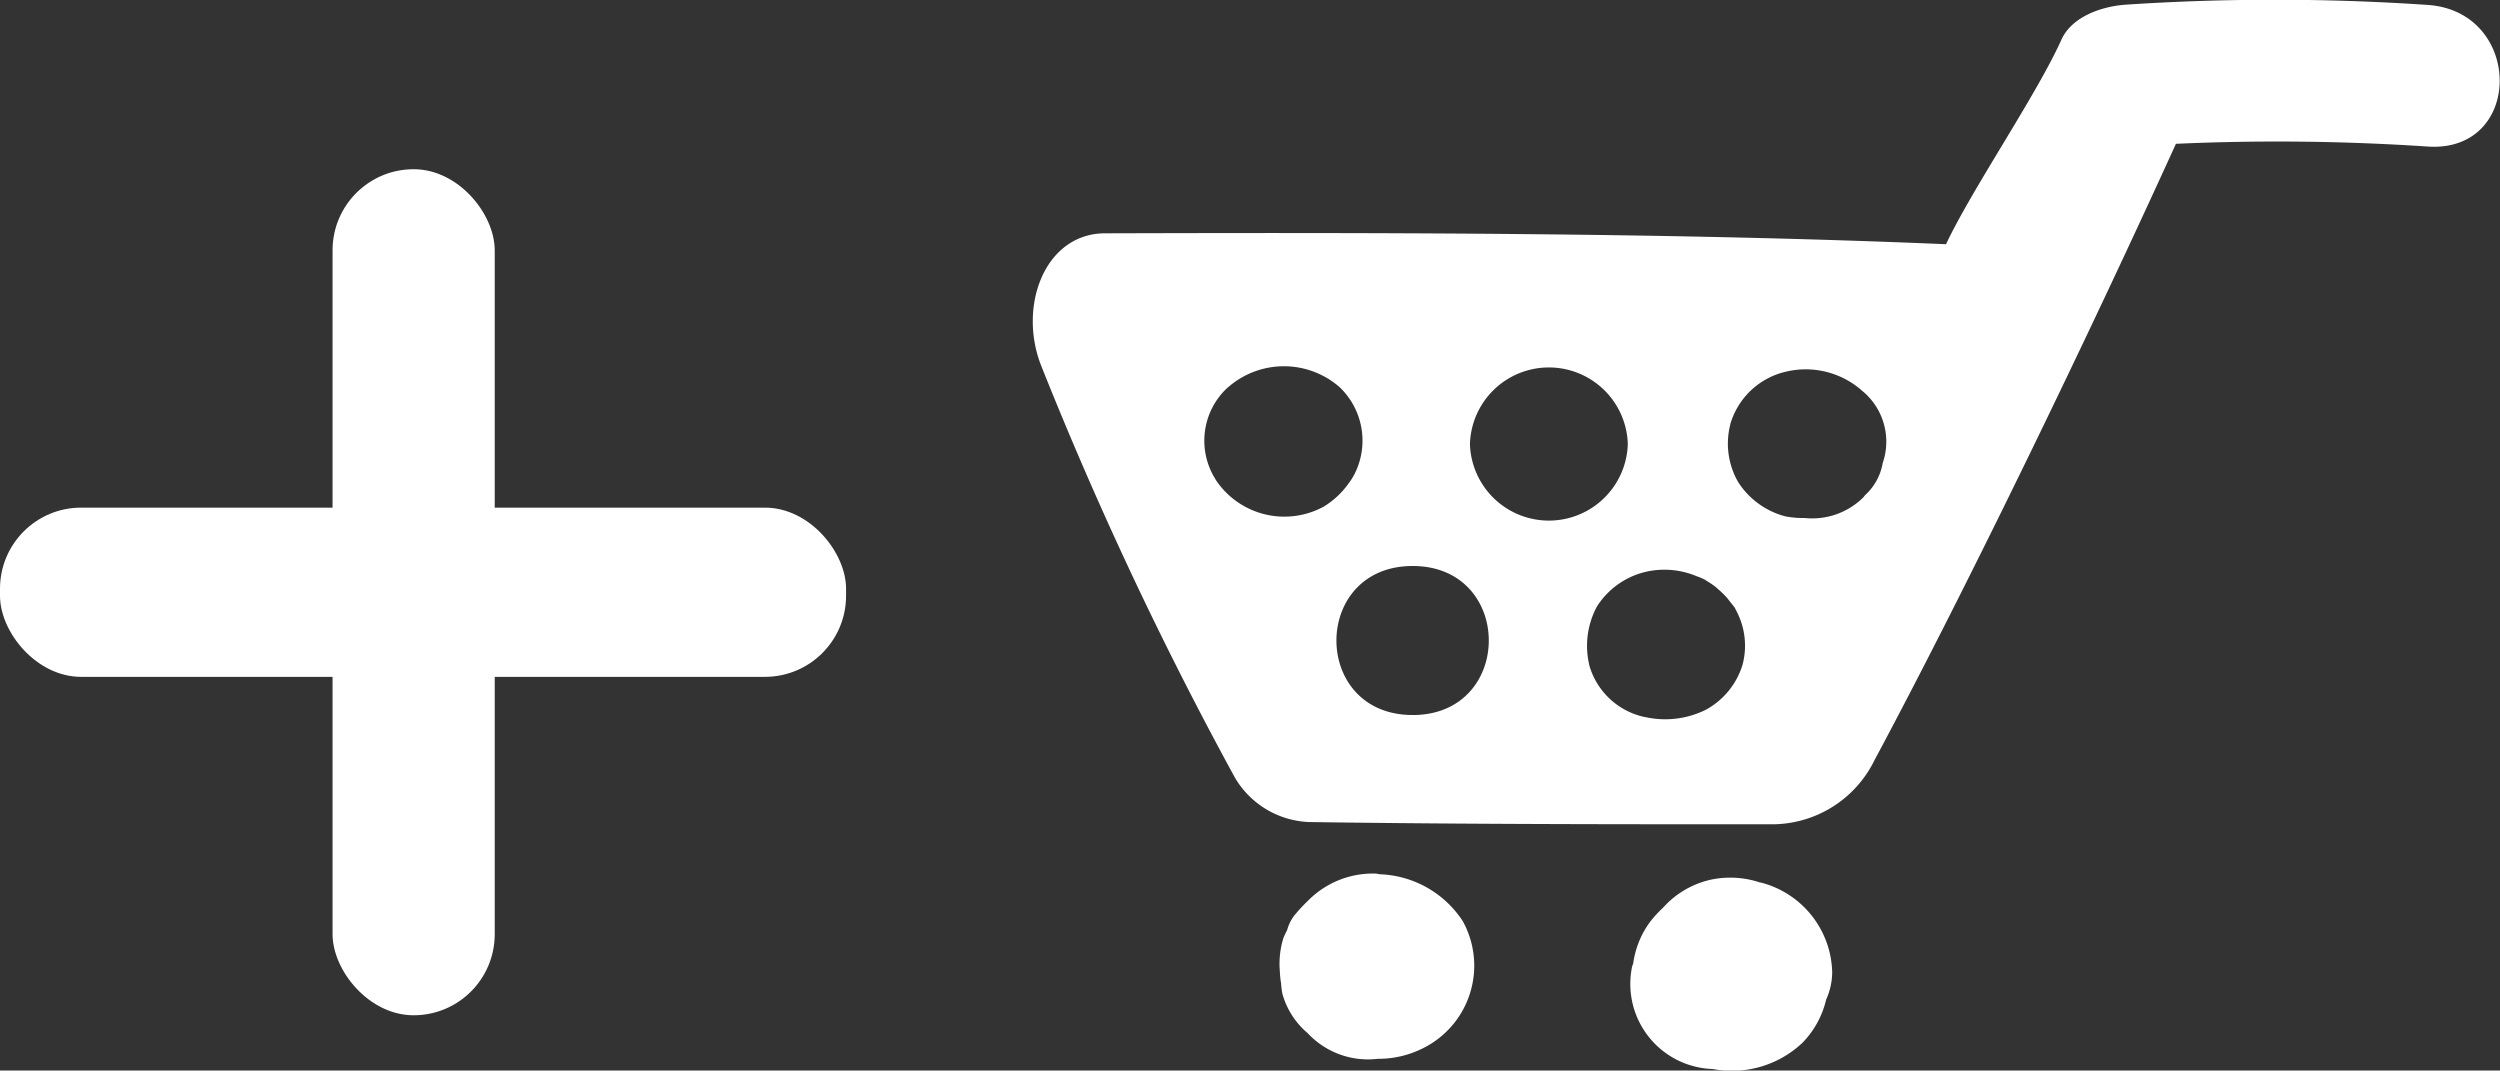 <svg xmlns="http://www.w3.org/2000/svg" width="132.969" height="56.938" viewBox="0 0 132.969 56.938">
  <rect x="0" y="0" width="132.969" height="56.938" fill="#333333" stroke="none"/>
<defs>
    <style>
      .cls-1, .cls-2 {
        fill: #fff;
      }

      .cls-2 {
        fill-rule: evenodd;
      }
    </style>
  </defs>
  <rect id="Rounded_Rectangle_2" data-name="Rounded Rectangle 2" class="cls-1" x="17.688" y="9" width="8.625" height="45" rx="4.313" ry="4.313"/>
  <rect id="Rounded_Rectangle_2_copy" data-name="Rounded Rectangle 2 copy" class="cls-1" y="27" width="45" height="9" rx="4.313" ry="4.313"/>
  <path class="cls-2" d="M182.119,18.262a120.274,120.274,0,0,0-16.034-.015c-1.285.084-2.887,0.63-3.443,1.865-1.335,2.96-4.755,7.938-6.137,10.877-14.529-.618-30.3-0.621-44.842-0.579-3.138.1-4.527,3.932-3.273,7.072a200.68,200.68,0,0,0,10.288,21.871,4.791,4.791,0,0,0,3.941,2.37c8.377,0.119,16.354.119,24.531,0.119a6.076,6.076,0,0,0,5.557-3.424c5.038-9.4,11.624-23.089,16.025-32.769a120.183,120.183,0,0,1,13.387.145C187.241,26.14,187.218,18.606,182.119,18.262Zm-64.455,25.26-0.049-.086a3.838,3.838,0,0,1,.656-4.8l0.05-.039a4.5,4.5,0,0,1,5.935,0,3.932,3.932,0,0,1,.784,4.624h0a3.108,3.108,0,0,1-.319.5,4.438,4.438,0,0,1-1.313,1.224A4.379,4.379,0,0,1,117.664,43.523Zm10.471,12.508c-5.41,0-5.4-7.926,0-7.926S133.536,56.031,128.135,56.031Zm3.049-14.383V41.585a4.2,4.2,0,0,1,8.394,0v0.063A4.2,4.2,0,0,1,131.184,41.648Zm14.493,11.725a4.082,4.082,0,0,1-1.929,2.369,4.86,4.86,0,0,1-3.234.4l-0.058-.008a3.913,3.913,0,0,1-2.931-2.768l-0.009-.055a4.419,4.419,0,0,1,.423-3.054,4.223,4.223,0,0,1,2.508-1.821,4.425,4.425,0,0,1,2.807.218,2.933,2.933,0,0,1,.4.168c0.01,0.005.023,0.008,0.033,0.014,0.034,0.019.072,0.053,0.108,0.075a3.956,3.956,0,0,1,.5.344c0.038,0.031.071,0.07,0.109,0.1a5.161,5.161,0,0,1,.43.42c0.073,0.081.131,0.165,0.2,0.251s0.164,0.2.23,0.292c0.027,0.039.039,0.085,0.064,0.125s0.052,0.1.078,0.155A3.936,3.936,0,0,1,145.677,53.372Zm7.453-10.718c0,0.016,0,.031-0.008.047a2.957,2.957,0,0,1-.918,1.63c-0.034.038-.06,0.083-0.095,0.119a3.855,3.855,0,0,1-3.137,1.1,4.646,4.646,0,0,1-1.013-.086,4.254,4.254,0,0,1-2.508-1.821,4.09,4.09,0,0,1-.423-3.054c0-.016,0-0.031.008-0.047a4.017,4.017,0,0,1,2.931-2.768,4.516,4.516,0,0,1,4.084,1.019l0.058,0.047a3.492,3.492,0,0,1,1.021,3.809h0ZM126.4,64.5c-0.075-.006-0.148-0.032-0.222-0.035a4.838,4.838,0,0,0-3.623,1.457c-0.04.035-.075,0.074-0.113,0.11a8.249,8.249,0,0,0-.616.681,2.256,2.256,0,0,0-.368.762,4.207,4.207,0,0,0-.2.426,4.616,4.616,0,0,0-.187,1.744c0,0.07.009,0.141,0.011,0.212,0.016,0.144.025,0.287,0.055,0.429a3.955,3.955,0,0,0,.075.588,4.214,4.214,0,0,0,1.337,2.075,4.387,4.387,0,0,0,3.74,1.366,5.231,5.231,0,0,0,2.424-.576A4.9,4.9,0,0,0,130.805,67,5.5,5.5,0,0,0,126.4,64.5Zm20.289,0.45c-0.032-.01-0.065-0.011-0.1-0.02a5,5,0,0,0-2.587-.144,4.816,4.816,0,0,0-2.545,1.49,6.028,6.028,0,0,0-.705.771,4.8,4.8,0,0,0-.884,2.191c-0.018.061-.047,0.118-0.062,0.18a4.527,4.527,0,0,0,4.283,5.44,5.471,5.471,0,0,0,4.766-1.382,4.873,4.873,0,0,0,1.274-2.313,3.578,3.578,0,0,0,.321-1.447A5.052,5.052,0,0,0,146.69,64.95Z" transform="translate(-53 -18)"/>
</svg>
